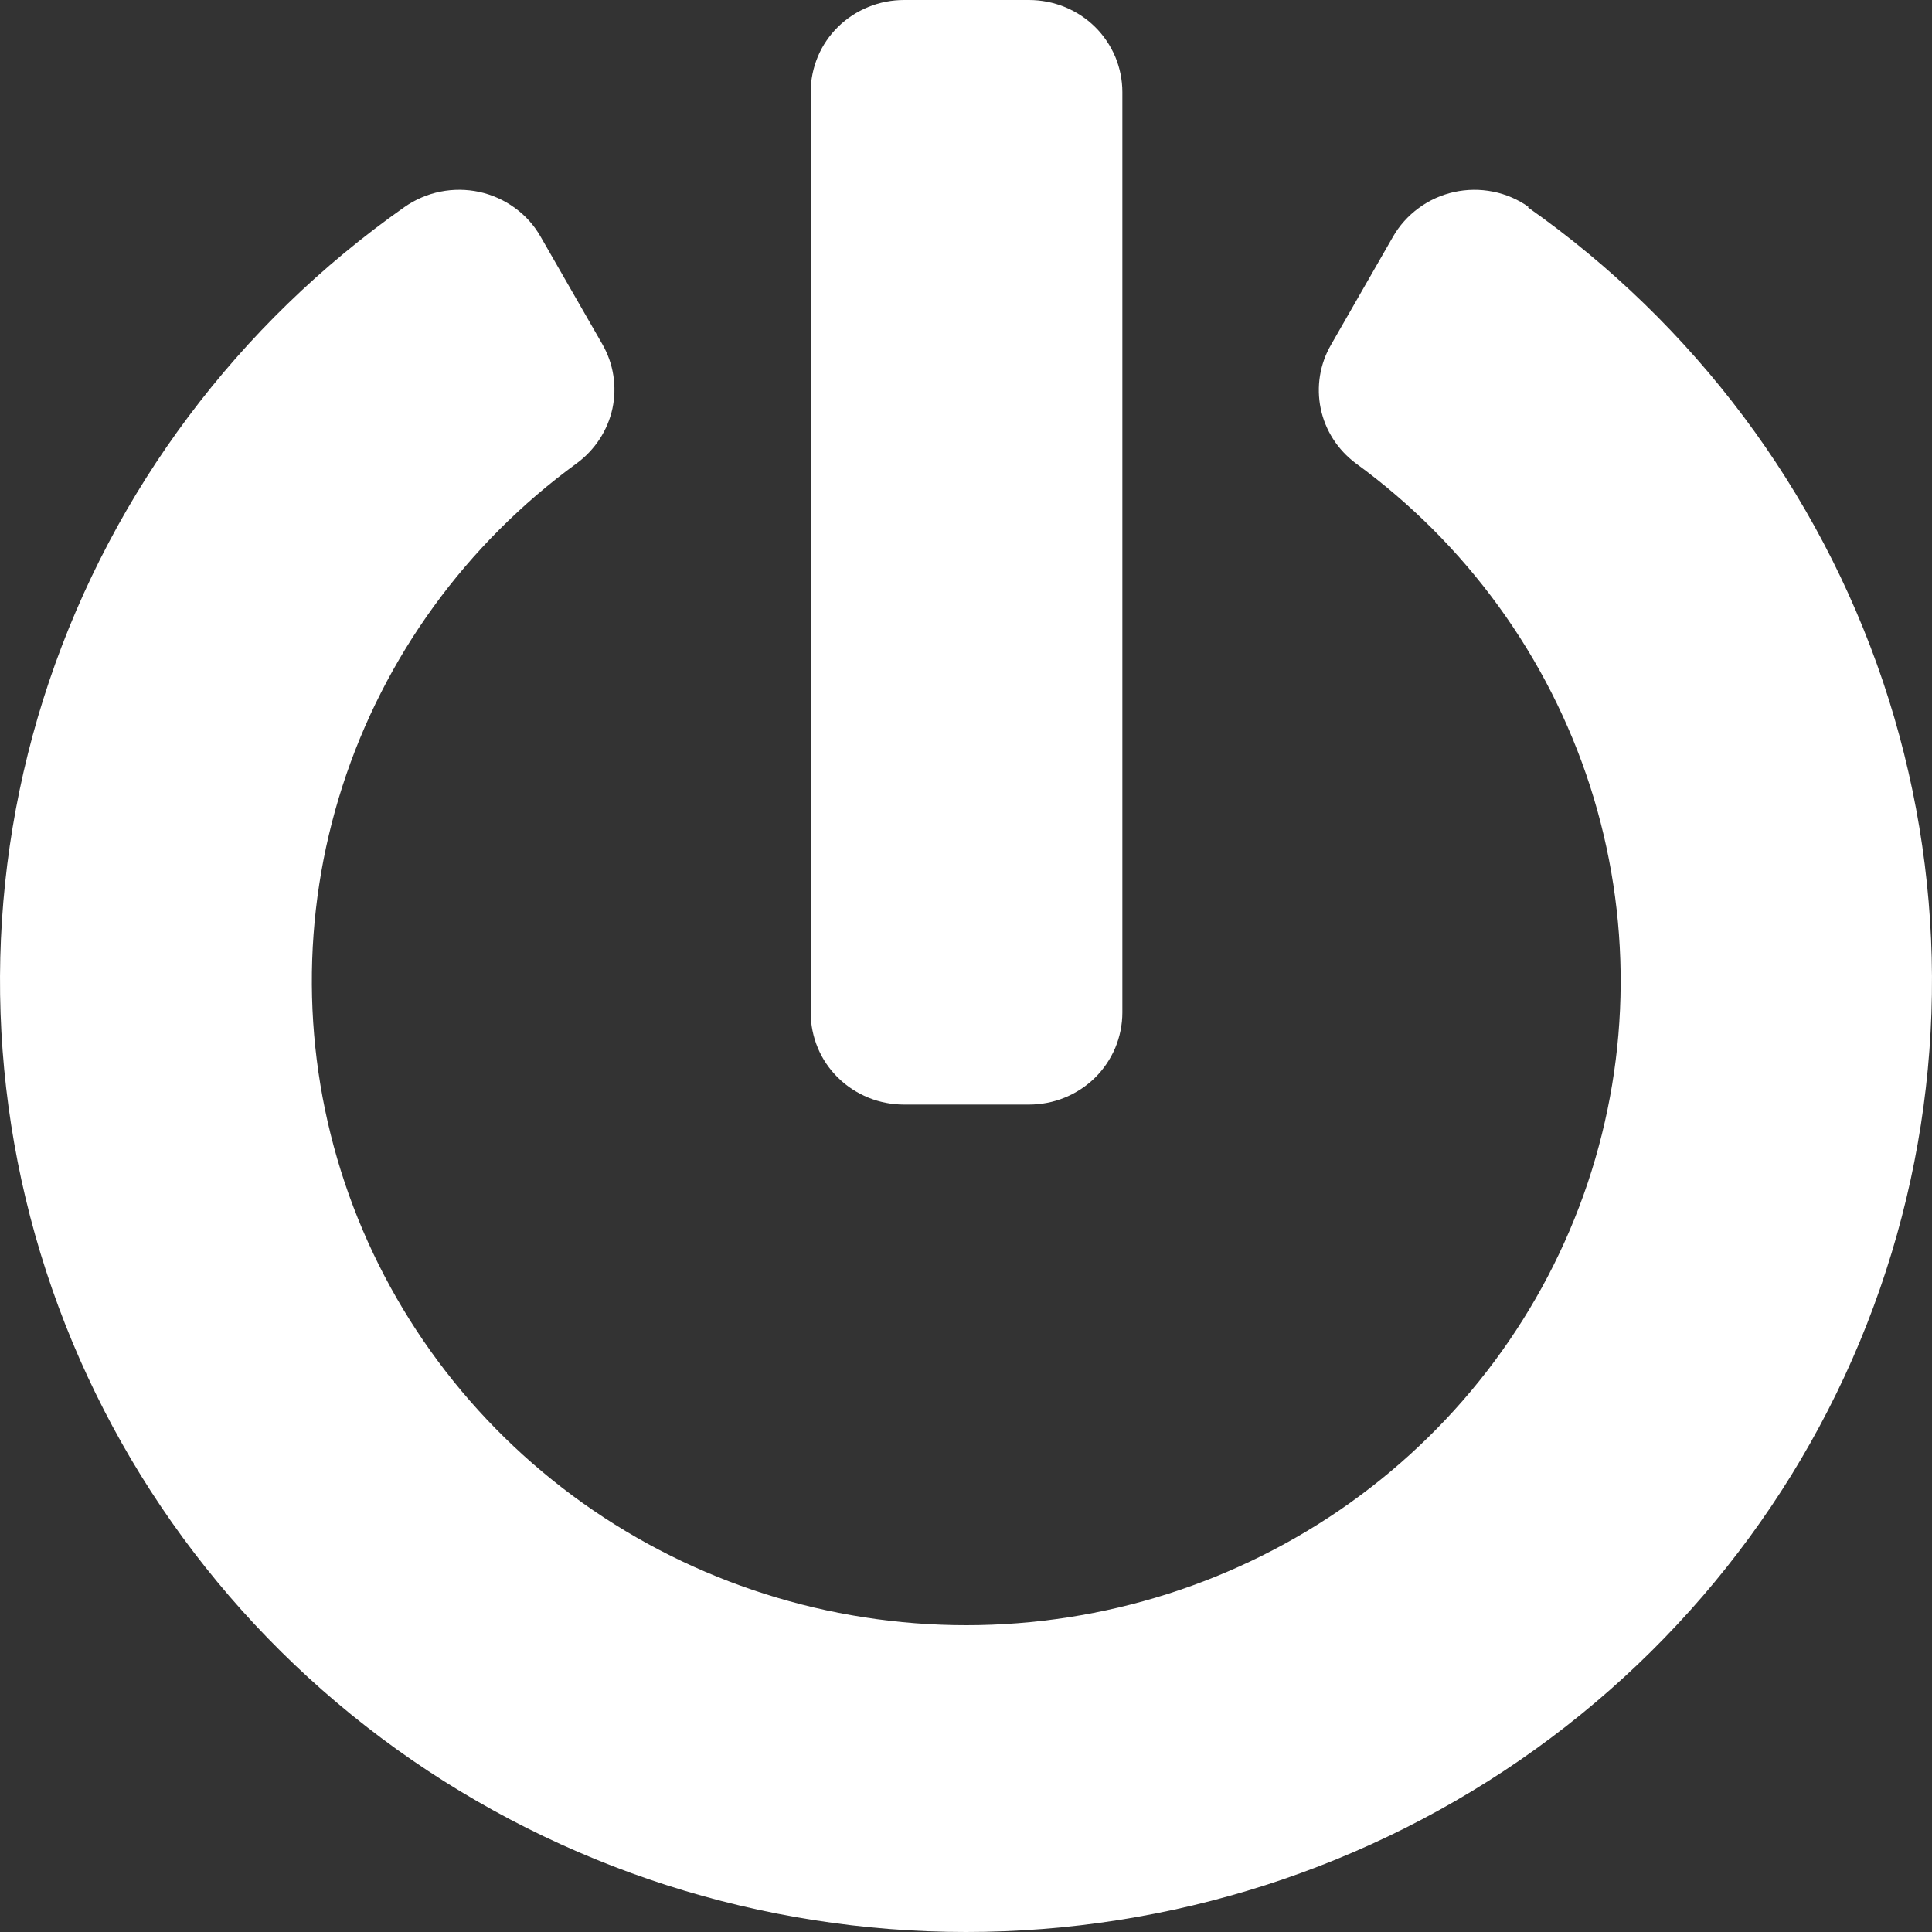 <svg width="15" height="15" viewBox="0 0 15 15" fill="none" xmlns="http://www.w3.org/2000/svg">
<rect x="0" y="0" width="15" height="15" fill="#333333" stroke="none"/>
<path d="M11.859 1.607C13.152 2.516 14.118 3.806 14.619 5.291C15.119 6.776 15.127 8.379 14.642 9.869C14.158 11.359 13.204 12.659 11.921 13.581C10.637 14.503 9.089 15 7.5 15C5.911 15 4.363 14.503 3.079 13.581C1.796 12.659 0.843 11.359 0.358 9.869C-0.127 8.379 -0.119 6.776 0.381 5.291C0.882 3.806 1.848 2.516 3.141 1.607C3.224 1.549 3.319 1.508 3.419 1.488C3.519 1.468 3.622 1.469 3.721 1.49C3.821 1.512 3.915 1.554 3.997 1.614C4.079 1.673 4.147 1.749 4.197 1.837L4.677 2.673C4.764 2.825 4.791 3.002 4.755 3.172C4.718 3.342 4.619 3.493 4.478 3.597C3.619 4.223 2.982 5.1 2.659 6.103C2.336 7.106 2.342 8.184 2.677 9.184C3.012 10.183 3.659 11.053 4.525 11.67C5.391 12.286 6.433 12.618 7.502 12.618C8.571 12.618 9.613 12.286 10.479 11.67C11.345 11.053 11.992 10.183 12.327 9.184C12.662 8.184 12.668 7.106 12.345 6.103C12.021 5.1 11.385 4.223 10.526 3.597C10.386 3.492 10.289 3.342 10.254 3.172C10.219 3.003 10.247 2.827 10.334 2.677L10.814 1.84C10.864 1.752 10.932 1.676 11.014 1.616C11.096 1.555 11.19 1.513 11.289 1.491C11.389 1.469 11.492 1.468 11.592 1.488C11.693 1.508 11.787 1.549 11.87 1.608L11.859 1.607ZM8.714 7.861V0.715C8.714 0.621 8.695 0.528 8.659 0.441C8.622 0.354 8.569 0.275 8.502 0.209C8.434 0.142 8.354 0.09 8.266 0.054C8.178 0.018 8.083 -0 7.988 2.51411e-06H7.02C6.925 -0 6.83 0.018 6.742 0.054C6.654 0.09 6.574 0.142 6.506 0.209C6.439 0.275 6.385 0.354 6.349 0.441C6.313 0.528 6.294 0.621 6.294 0.715V7.861C6.294 7.955 6.313 8.048 6.349 8.135C6.385 8.222 6.439 8.301 6.506 8.367C6.574 8.434 6.654 8.486 6.742 8.522C6.83 8.558 6.925 8.576 7.02 8.576H7.988C8.083 8.576 8.178 8.558 8.266 8.522C8.354 8.486 8.434 8.434 8.502 8.367C8.569 8.301 8.622 8.222 8.659 8.135C8.695 8.048 8.714 7.955 8.714 7.861Z" fill="white"/>
</svg>
